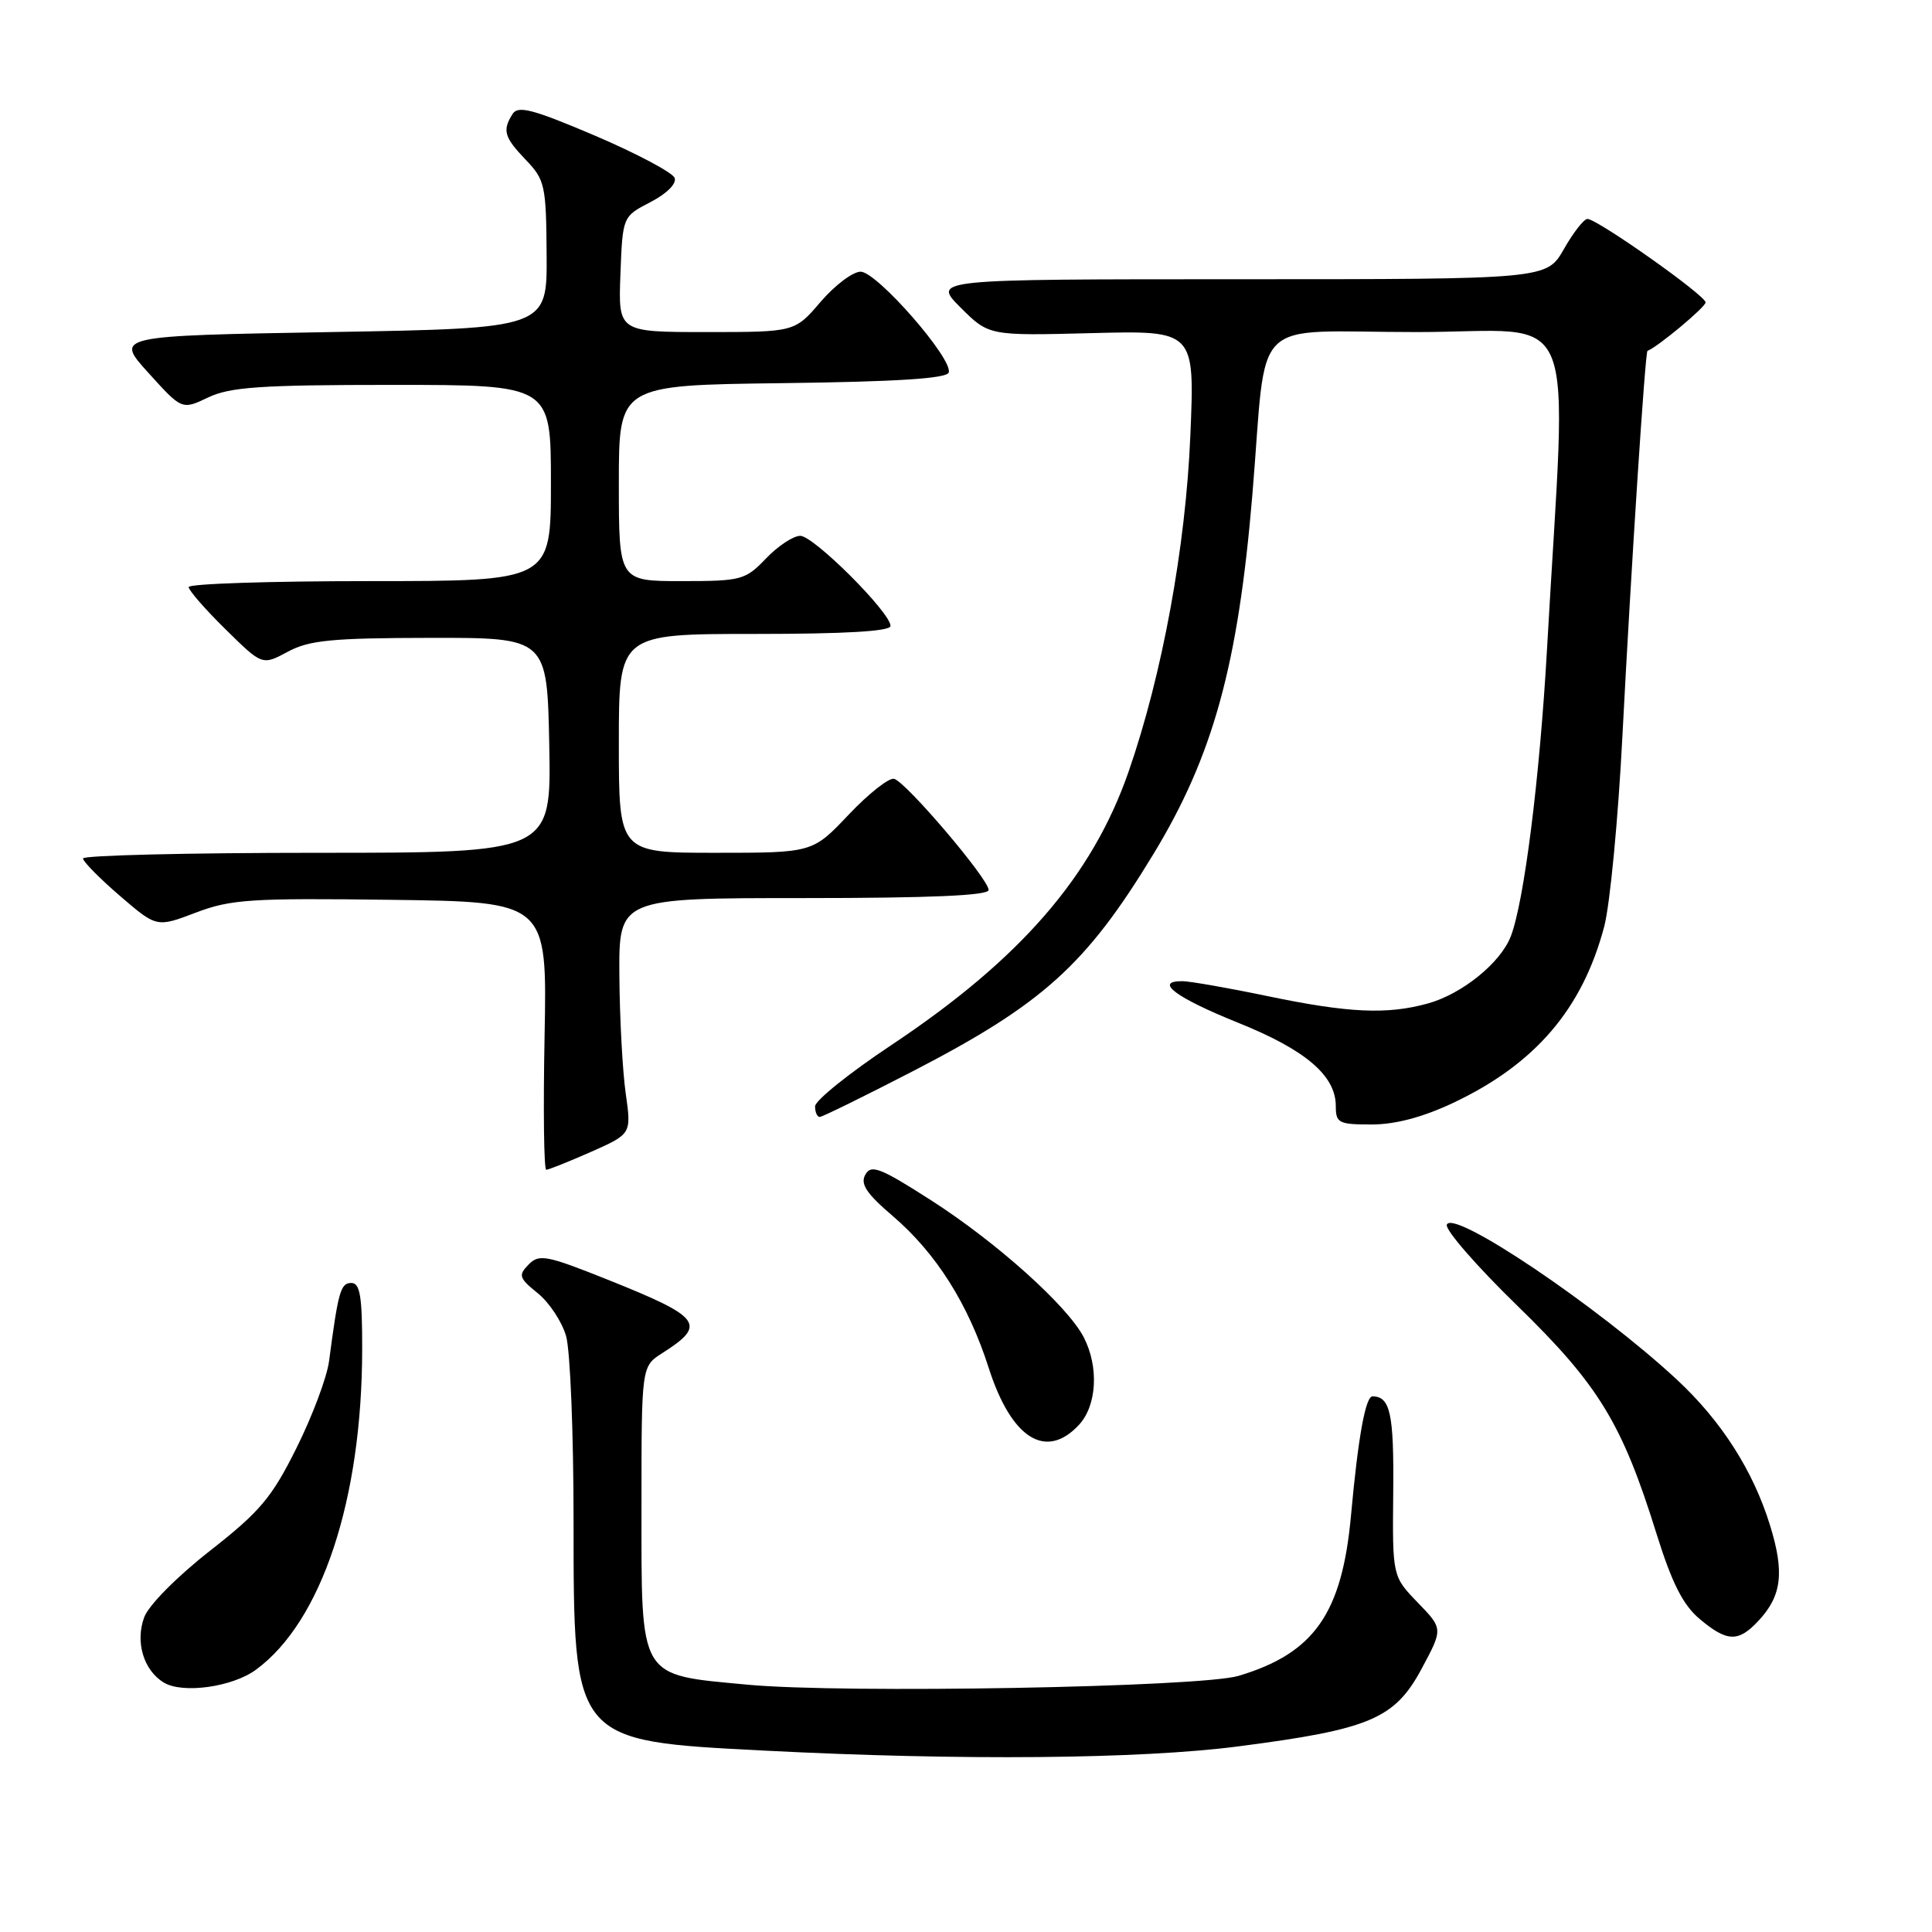 <?xml version="1.0" encoding="UTF-8" standalone="no"?>
<!DOCTYPE svg PUBLIC "-//W3C//DTD SVG 1.1//EN" "http://www.w3.org/Graphics/SVG/1.1/DTD/svg11.dtd" >
<svg xmlns="http://www.w3.org/2000/svg" xmlns:xlink="http://www.w3.org/1999/xlink" version="1.1" viewBox="0 0 256 256">
 <g >
 <path fill="currentColor"
d=" M 164.12 231.40 C 181.51 229.15 184.80 227.76 188.36 221.14 C 191.22 215.82 191.22 215.82 187.86 212.35 C 184.50 208.87 184.50 208.87 184.61 197.69 C 184.71 187.31 184.22 185.07 181.88 185.02 C 180.94 184.99 179.96 190.41 179.02 200.75 C 177.84 213.78 174.15 219.06 164.12 222.06 C 159.08 223.57 111.73 224.42 99.06 223.23 C 84.49 221.86 85.00 222.72 85.00 199.41 C 85.00 181.05 85.00 181.05 87.75 179.30 C 93.70 175.51 93.00 174.56 80.54 169.57 C 72.40 166.32 71.44 166.13 70.04 167.56 C 68.65 168.98 68.77 169.35 71.26 171.36 C 72.78 172.59 74.47 175.14 75.01 177.04 C 75.56 178.94 76.00 189.94 76.00 201.49 C 76.01 230.87 75.83 230.66 101.39 231.97 C 127.36 233.30 151.16 233.09 164.12 231.40 Z  M 33.91 221.25 C 42.62 214.87 47.98 198.70 47.99 178.75 C 48.00 171.76 47.71 170.00 46.55 170.00 C 45.13 170.00 44.82 171.11 43.60 180.37 C 43.32 182.50 41.38 187.67 39.29 191.86 C 36.01 198.45 34.46 200.29 27.82 205.49 C 23.46 208.90 19.69 212.71 19.11 214.29 C 17.90 217.56 19.02 221.31 21.69 222.94 C 24.17 224.46 30.78 223.55 33.91 221.25 Z  M 233.00 214.77 C 236.10 211.45 236.47 208.36 234.54 202.12 C 232.30 194.86 228.10 188.30 222.21 182.82 C 211.79 173.14 192.48 160.13 191.71 162.28 C 191.47 162.95 195.67 167.78 201.04 173.00 C 211.85 183.53 214.93 188.57 219.51 203.27 C 221.54 209.77 223.01 212.67 225.20 214.51 C 228.84 217.58 230.34 217.63 233.00 214.77 Z  M 142.96 188.81 C 145.35 186.24 145.63 181.13 143.60 177.19 C 141.45 173.04 132.03 164.59 123.35 159.03 C 116.64 154.73 115.43 154.26 114.66 155.65 C 113.97 156.88 114.80 158.14 118.26 161.10 C 124.04 166.04 128.29 172.76 131.01 181.26 C 134.01 190.62 138.58 193.51 142.96 188.81 Z  M 78.31 152.63 C 83.67 150.25 83.67 150.25 82.91 144.88 C 82.49 141.92 82.11 134.89 82.07 129.25 C 82.00 119.00 82.00 119.00 106.50 119.00 C 123.29 119.00 131.00 118.66 131.00 117.93 C 131.00 116.47 120.03 103.58 118.47 103.20 C 117.79 103.03 115.08 105.17 112.45 107.95 C 107.67 113.00 107.67 113.00 94.83 113.00 C 82.00 113.00 82.00 113.00 82.00 98.50 C 82.00 84.00 82.00 84.00 100.00 84.00 C 112.01 84.00 118.00 83.65 118.00 82.94 C 118.00 81.16 107.82 71.00 106.04 71.00 C 105.12 71.00 103.08 72.35 101.50 74.00 C 98.76 76.86 98.24 77.00 90.31 77.00 C 82.00 77.00 82.00 77.00 82.00 64.02 C 82.00 51.04 82.00 51.04 103.67 50.77 C 118.80 50.58 125.45 50.16 125.71 49.36 C 126.31 47.58 116.19 36.00 114.04 36.00 C 113.00 36.00 110.62 37.80 108.73 40.00 C 105.31 44.00 105.31 44.00 93.61 44.00 C 81.92 44.00 81.92 44.00 82.21 36.34 C 82.50 28.69 82.50 28.69 86.19 26.78 C 88.37 25.65 89.68 24.33 89.39 23.57 C 89.11 22.86 84.37 20.34 78.85 17.98 C 70.63 14.48 68.64 13.95 67.92 15.10 C 66.54 17.28 66.80 18.18 69.68 21.19 C 72.21 23.83 72.37 24.57 72.43 33.75 C 72.50 43.50 72.50 43.50 43.86 44.00 C 15.22 44.50 15.22 44.50 19.67 49.41 C 24.11 54.32 24.11 54.32 27.59 52.66 C 30.49 51.28 34.57 51.00 52.03 51.00 C 73.00 51.00 73.00 51.00 73.00 64.00 C 73.00 77.00 73.00 77.00 49.00 77.00 C 35.80 77.00 25.00 77.35 25.00 77.79 C 25.00 78.22 27.19 80.74 29.88 83.38 C 34.75 88.18 34.75 88.18 38.13 86.36 C 40.97 84.83 43.96 84.54 57.00 84.52 C 72.50 84.50 72.50 84.50 72.78 98.75 C 73.05 113.00 73.05 113.00 42.03 113.00 C 24.96 113.00 11.00 113.34 11.00 113.75 C 11.00 114.16 13.20 116.39 15.88 118.70 C 20.76 122.90 20.76 122.90 25.94 120.93 C 30.59 119.16 33.25 118.99 51.81 119.23 C 72.50 119.50 72.50 119.50 72.16 137.25 C 71.97 147.01 72.07 155.00 72.38 155.00 C 72.69 155.00 75.36 153.93 78.31 152.63 Z  M 192.57 146.13 C 203.43 140.99 209.68 133.69 212.57 122.76 C 213.33 119.87 214.42 108.50 214.98 97.50 C 216.13 75.27 217.99 46.61 218.30 46.49 C 219.63 46.00 226.00 40.69 226.00 40.07 C 226.00 39.15 211.63 29.00 210.34 29.01 C 209.88 29.01 208.47 30.81 207.22 33.01 C 204.94 37.00 204.94 37.00 164.24 37.00 C 123.53 37.00 123.53 37.00 127.28 40.75 C 131.03 44.49 131.03 44.49 144.67 44.14 C 158.31 43.79 158.31 43.79 157.73 57.65 C 157.12 72.44 154.00 89.43 149.54 102.26 C 144.72 116.13 135.20 127.10 118.09 138.49 C 112.54 142.18 108.00 145.83 108.00 146.60 C 108.00 147.37 108.28 148.00 108.62 148.00 C 108.96 148.00 114.51 145.27 120.96 141.94 C 138.17 133.04 143.92 127.86 152.84 113.16 C 160.76 100.12 164.06 88.11 165.95 65.50 C 167.97 41.30 165.24 44.00 187.71 44.00 C 209.71 44.00 207.63 38.93 204.98 86.13 C 204.01 103.22 201.95 119.52 200.18 124.09 C 198.82 127.59 193.74 131.70 189.22 132.96 C 183.82 134.46 178.71 134.23 168.00 132.00 C 162.78 130.91 157.68 130.02 156.67 130.01 C 152.85 129.99 155.82 132.20 164.01 135.50 C 173.00 139.11 177.00 142.52 177.00 146.56 C 177.00 148.81 177.38 149.00 181.75 149.00 C 184.90 149.00 188.54 148.03 192.57 146.13 Z "/>
</g>
</svg>